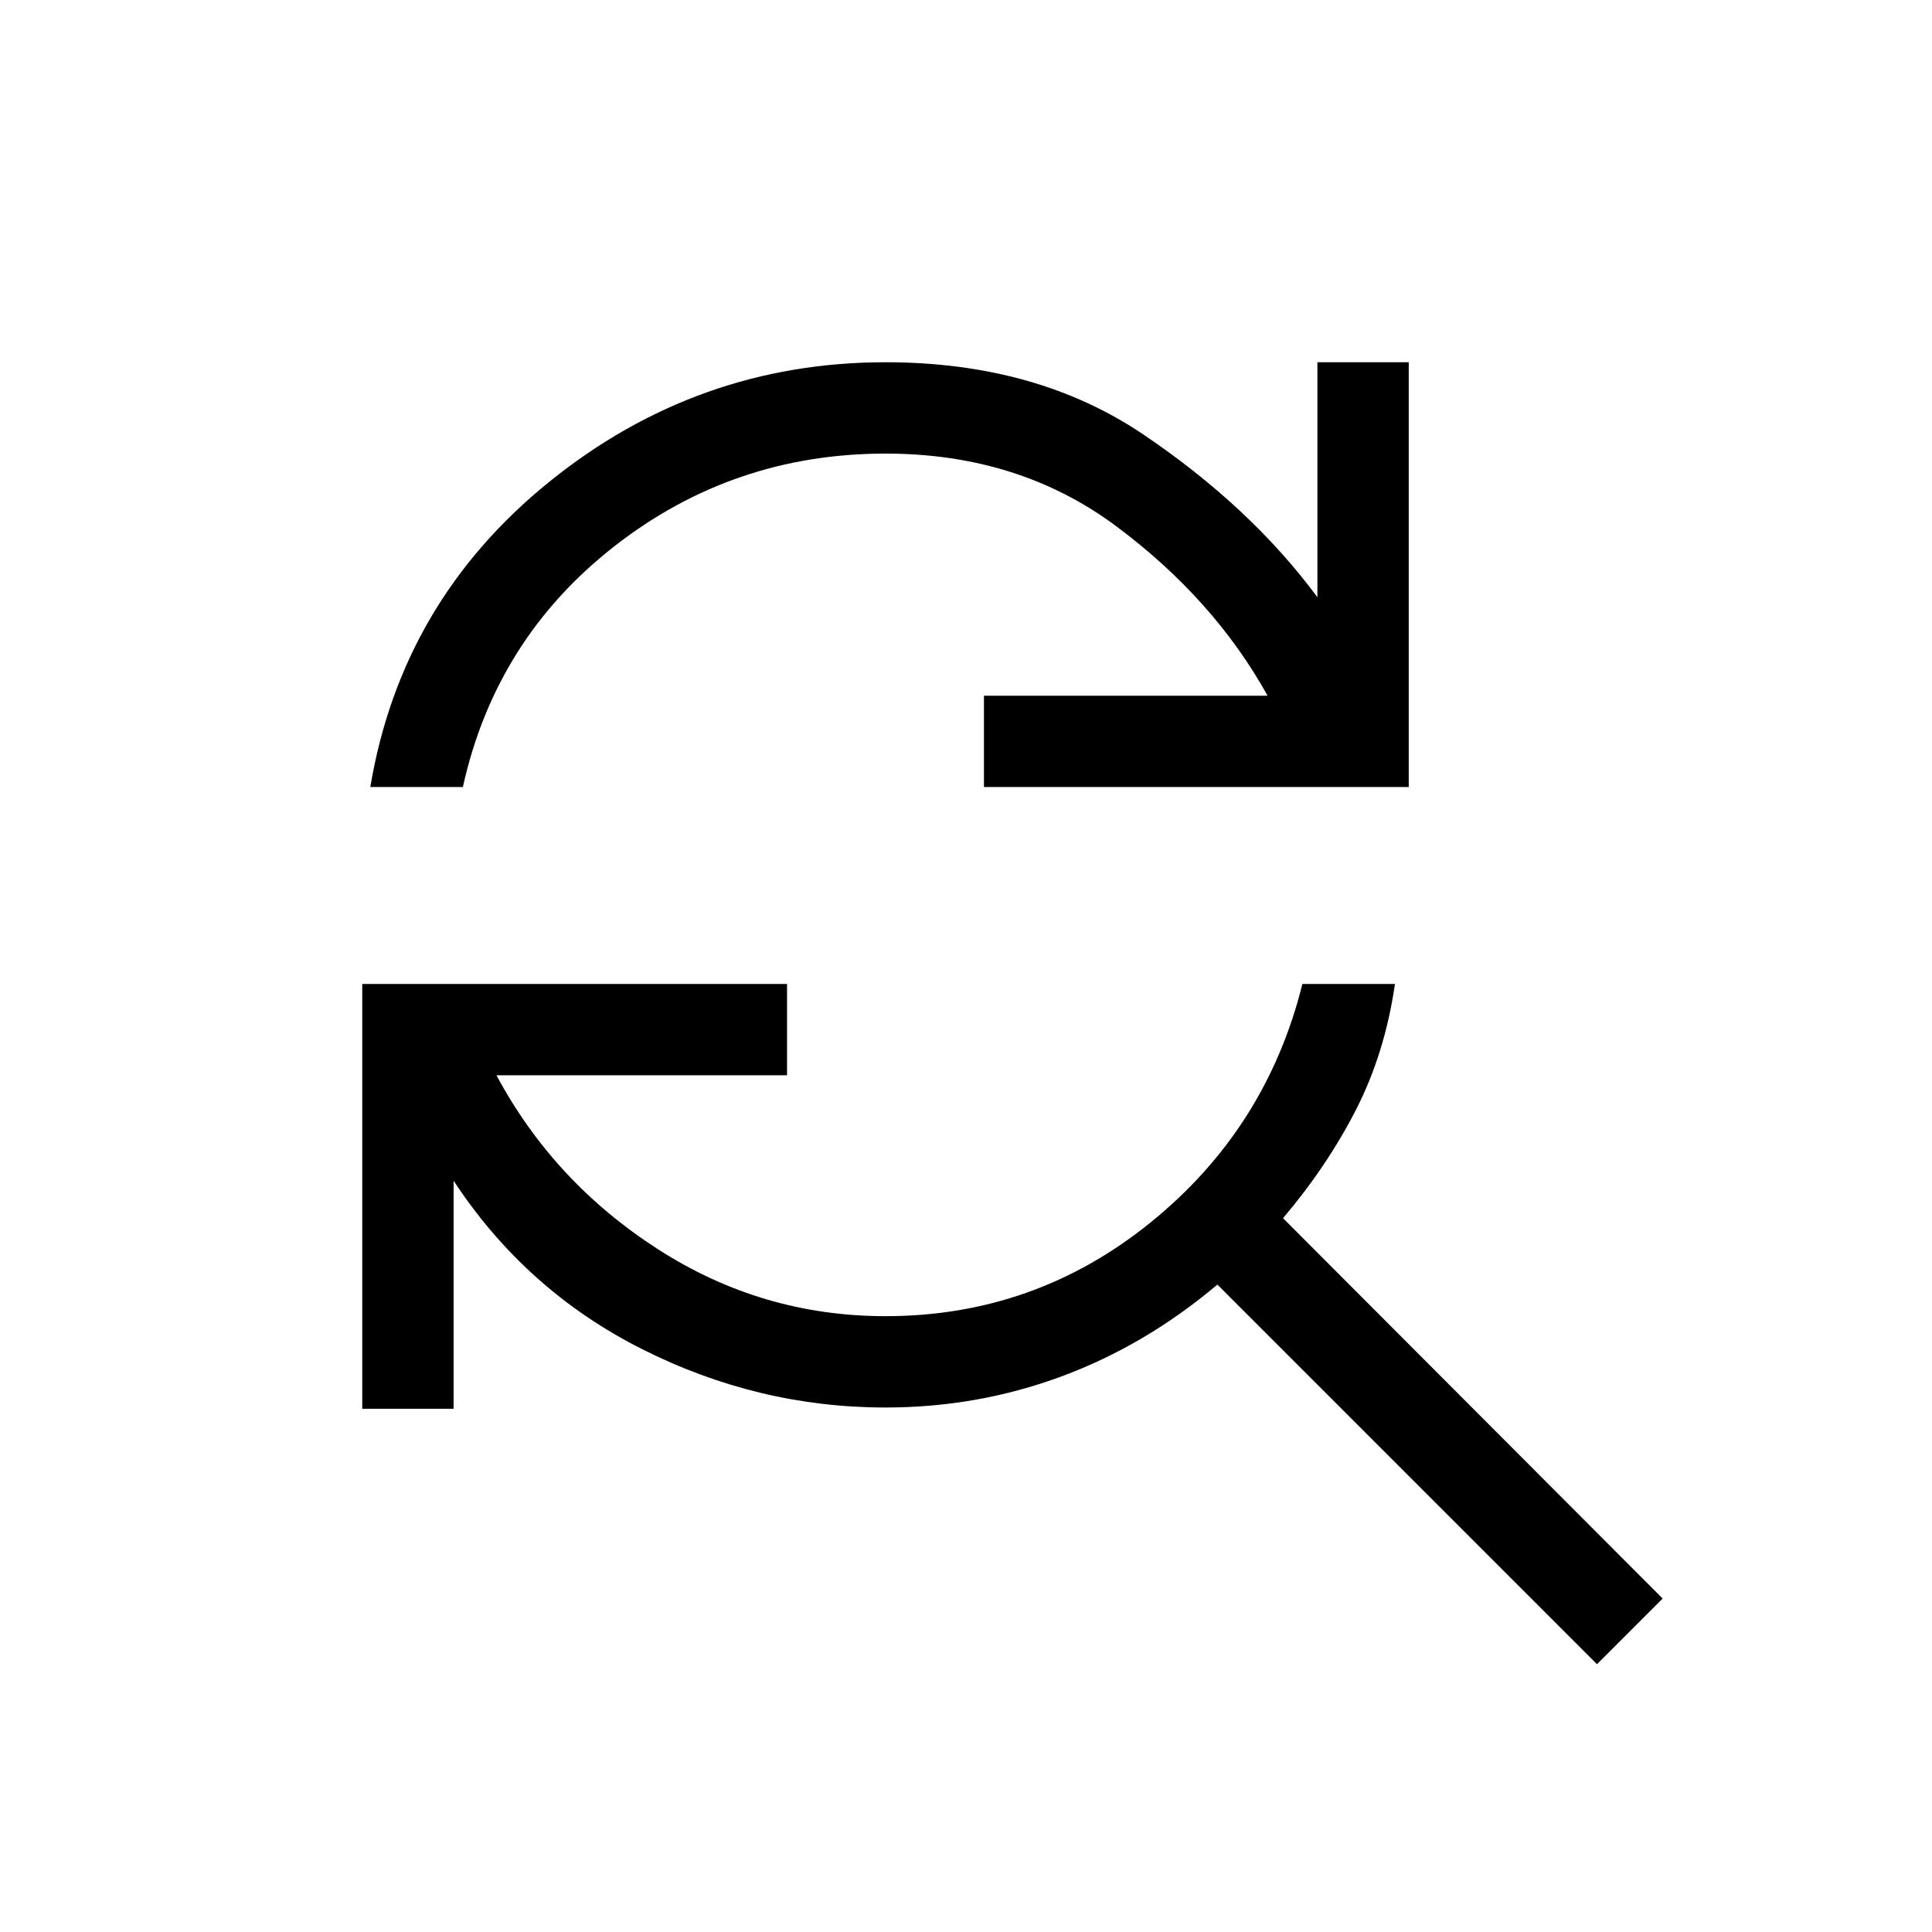 <svg xmlns="http://www.w3.org/2000/svg" width="48" height="48" viewBox="0 96 960 960"><path d="M184.001 487.077q15.462-92.307 88.962-151.691Q346.462 276.001 440 276.001q75.001 0 128.231 35.962 53.231 35.962 86.384 80.808v-116.77h45.384v211.076H488.923v-45.383h140.923q-26.615-48-75.115-84.155-48.5-36.154-114.731-36.154-75.846 0-134.807 46.115Q246.231 413.616 230 487.077h-45.999Zm609.537 435.845L604.922 734.306q-35.846 30.231-77.538 45.654-41.692 15.423-87.384 15.423-63.461 0-121.154-29.115-57.692-29.116-93.461-83.578v113.309h-45.384V584.923h211.076v45.383H246.692q28.384 53.001 80.115 86.347Q378.538 750 440 750q74.231 0 131.769-46.616 57.538-46.615 75.385-118.461h45.998q-5 34.384-19.307 62.384-14.308 28-36.308 54l188.616 189-32.615 32.615Z"/></svg>